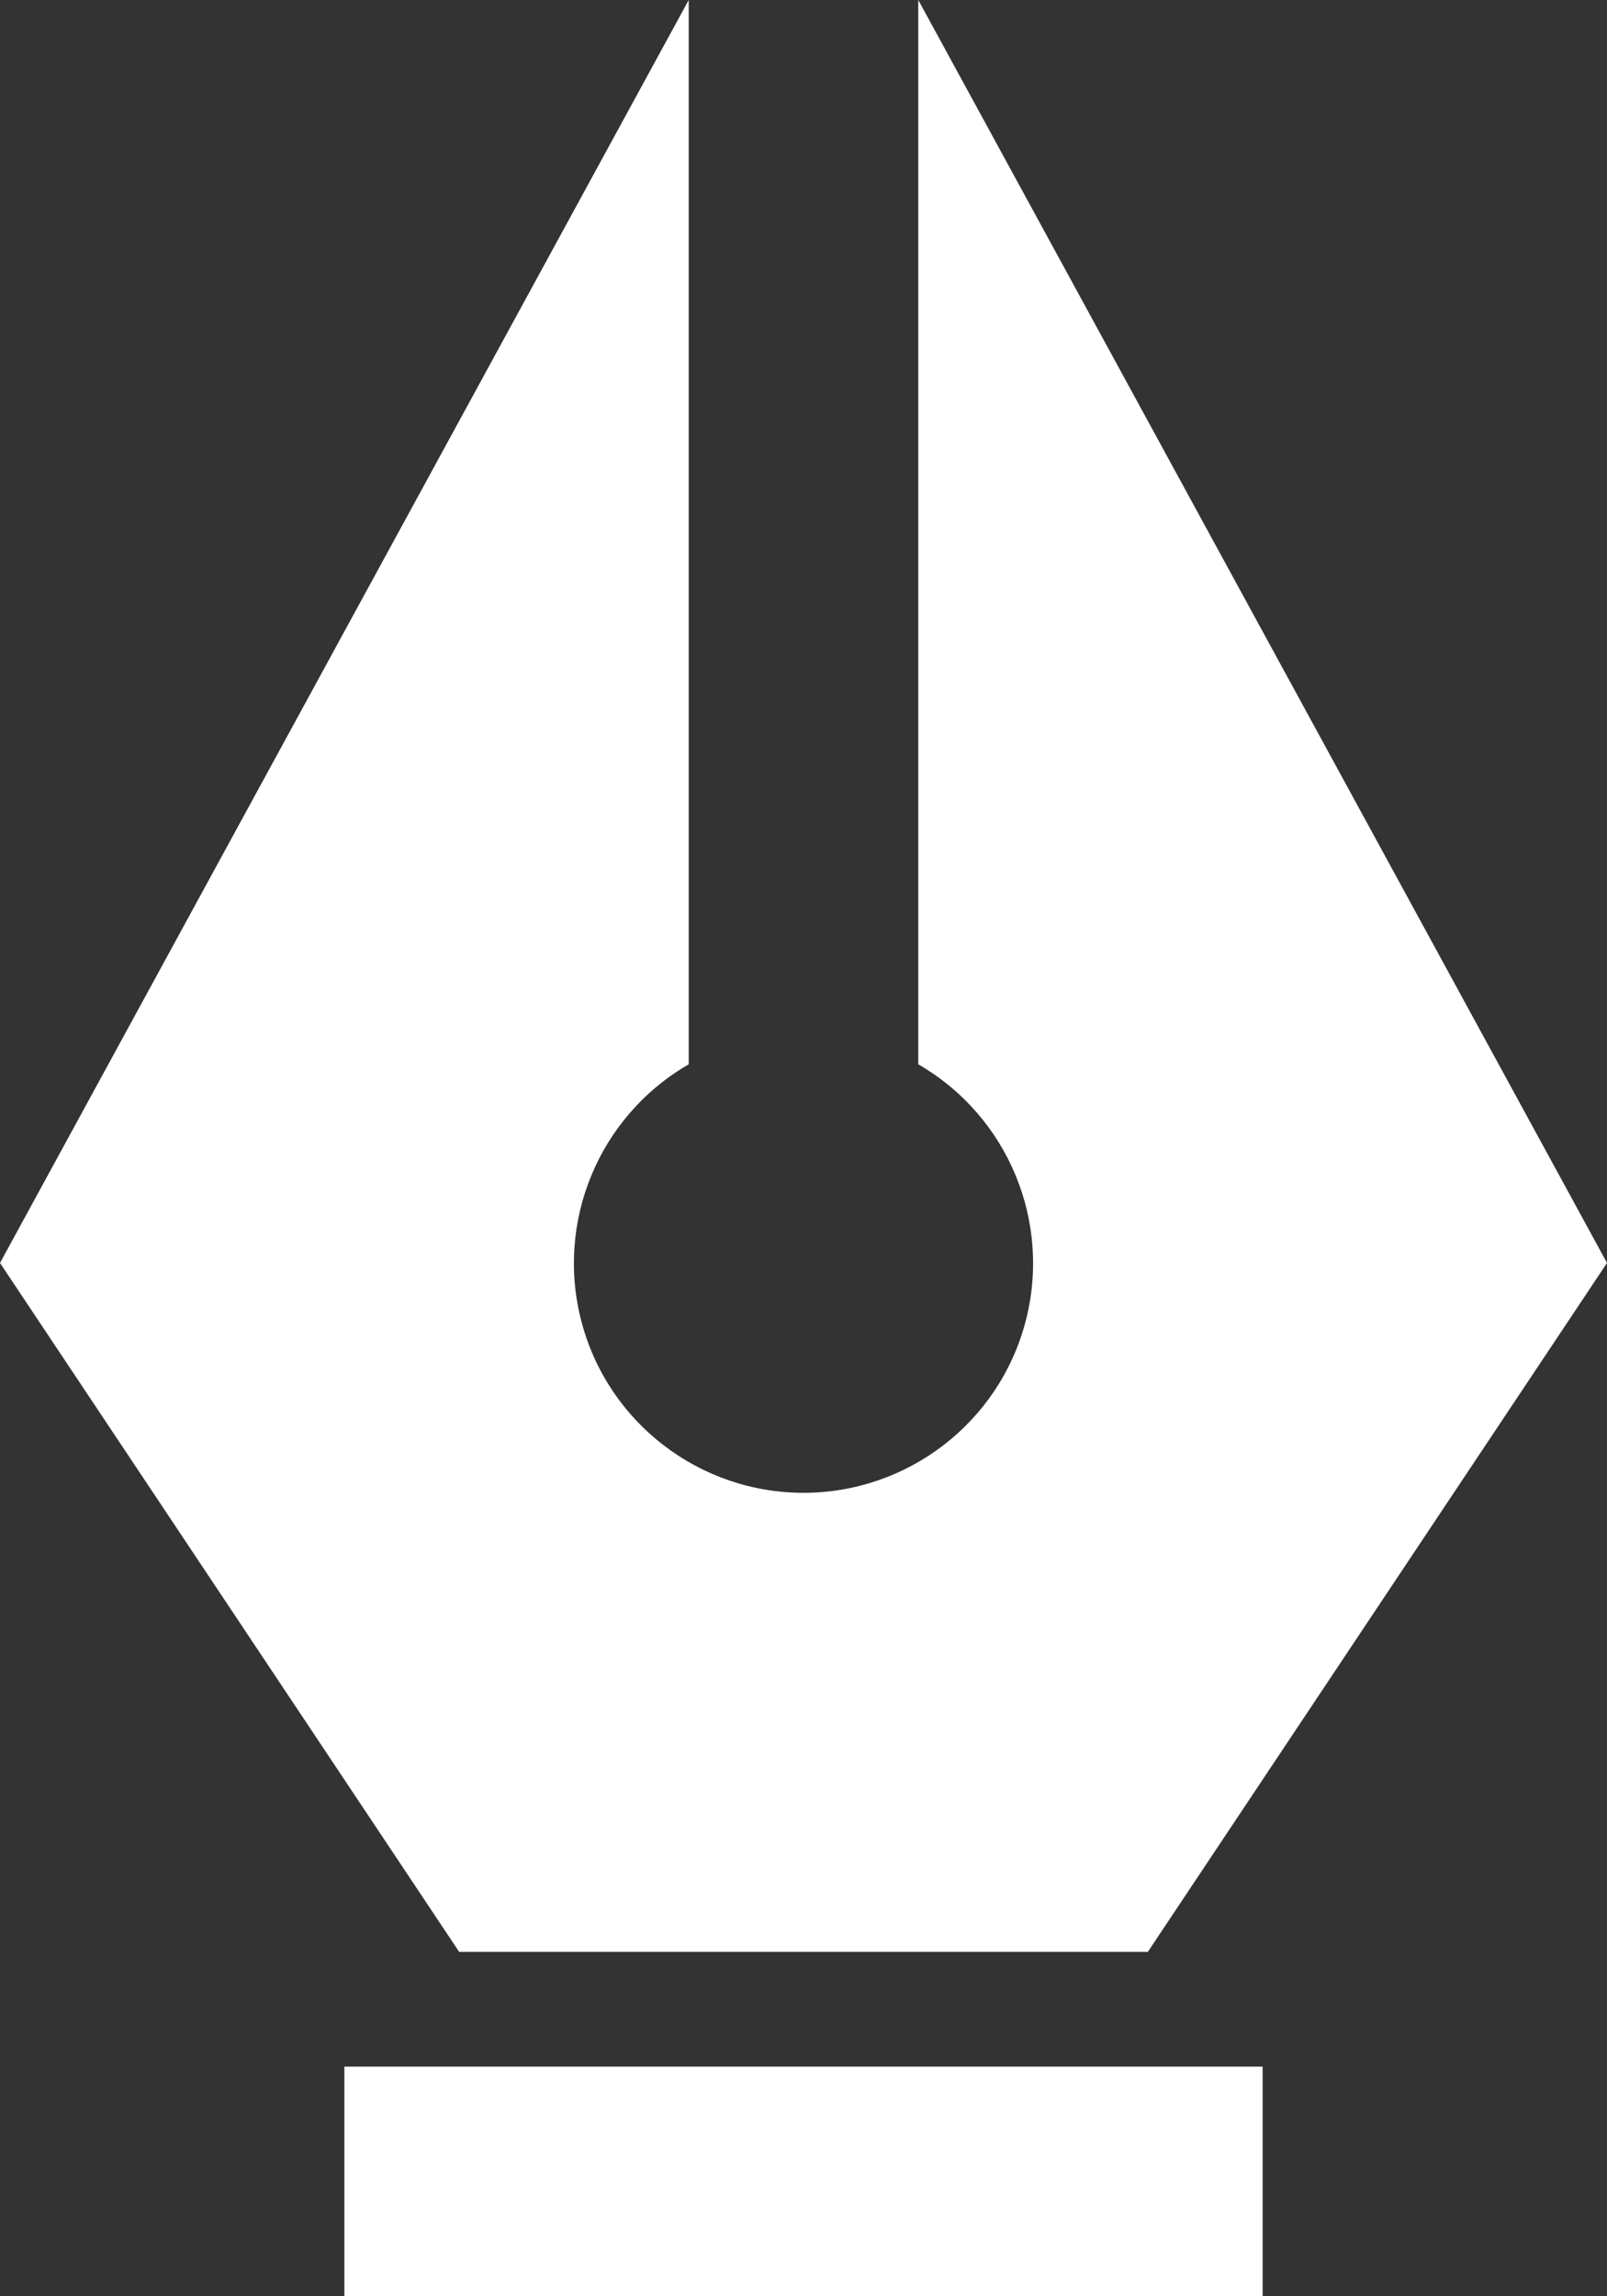 <?xml version="1.0" encoding="UTF-8"?>
<svg width="14px" height="20px" viewBox="0 0 14 20" version="1.1" xmlns="http://www.w3.org/2000/svg" xmlns:xlink="http://www.w3.org/1999/xlink">
    <rect x="0" y="0" width="14" height="20" fill="#333333" stroke="none"/>
    <!-- Generator: Sketch 46.2 (44496) - http://www.bohemiancoding.com/sketch -->
    <title>pen-tool</title>
    <desc>Created with Sketch.</desc>
    <defs></defs>
    <g id="Page-1" stroke="none" stroke-width="1" fill="none" fill-rule="evenodd">
        <g id="pen-tool" fill-rule="nonzero" fill="#FFFFFF">
            <path d="M8,9.27 L8,0 L14,11 L10,17 L4,17 L0,11 L6,0 L6,9.27 C5.216,9.723 4.834,10.645 5.068,11.52 C5.302,12.394 6.095,13.002 7,13.002 C7.905,13.002 8.698,12.394 8.932,11.52 C9.166,10.645 8.784,9.723 8,9.27 Z M3,18 L11,18 L11,20 L3,20 L3,18 Z" id="Shape"></path>
        </g>
    </g>
</svg>
